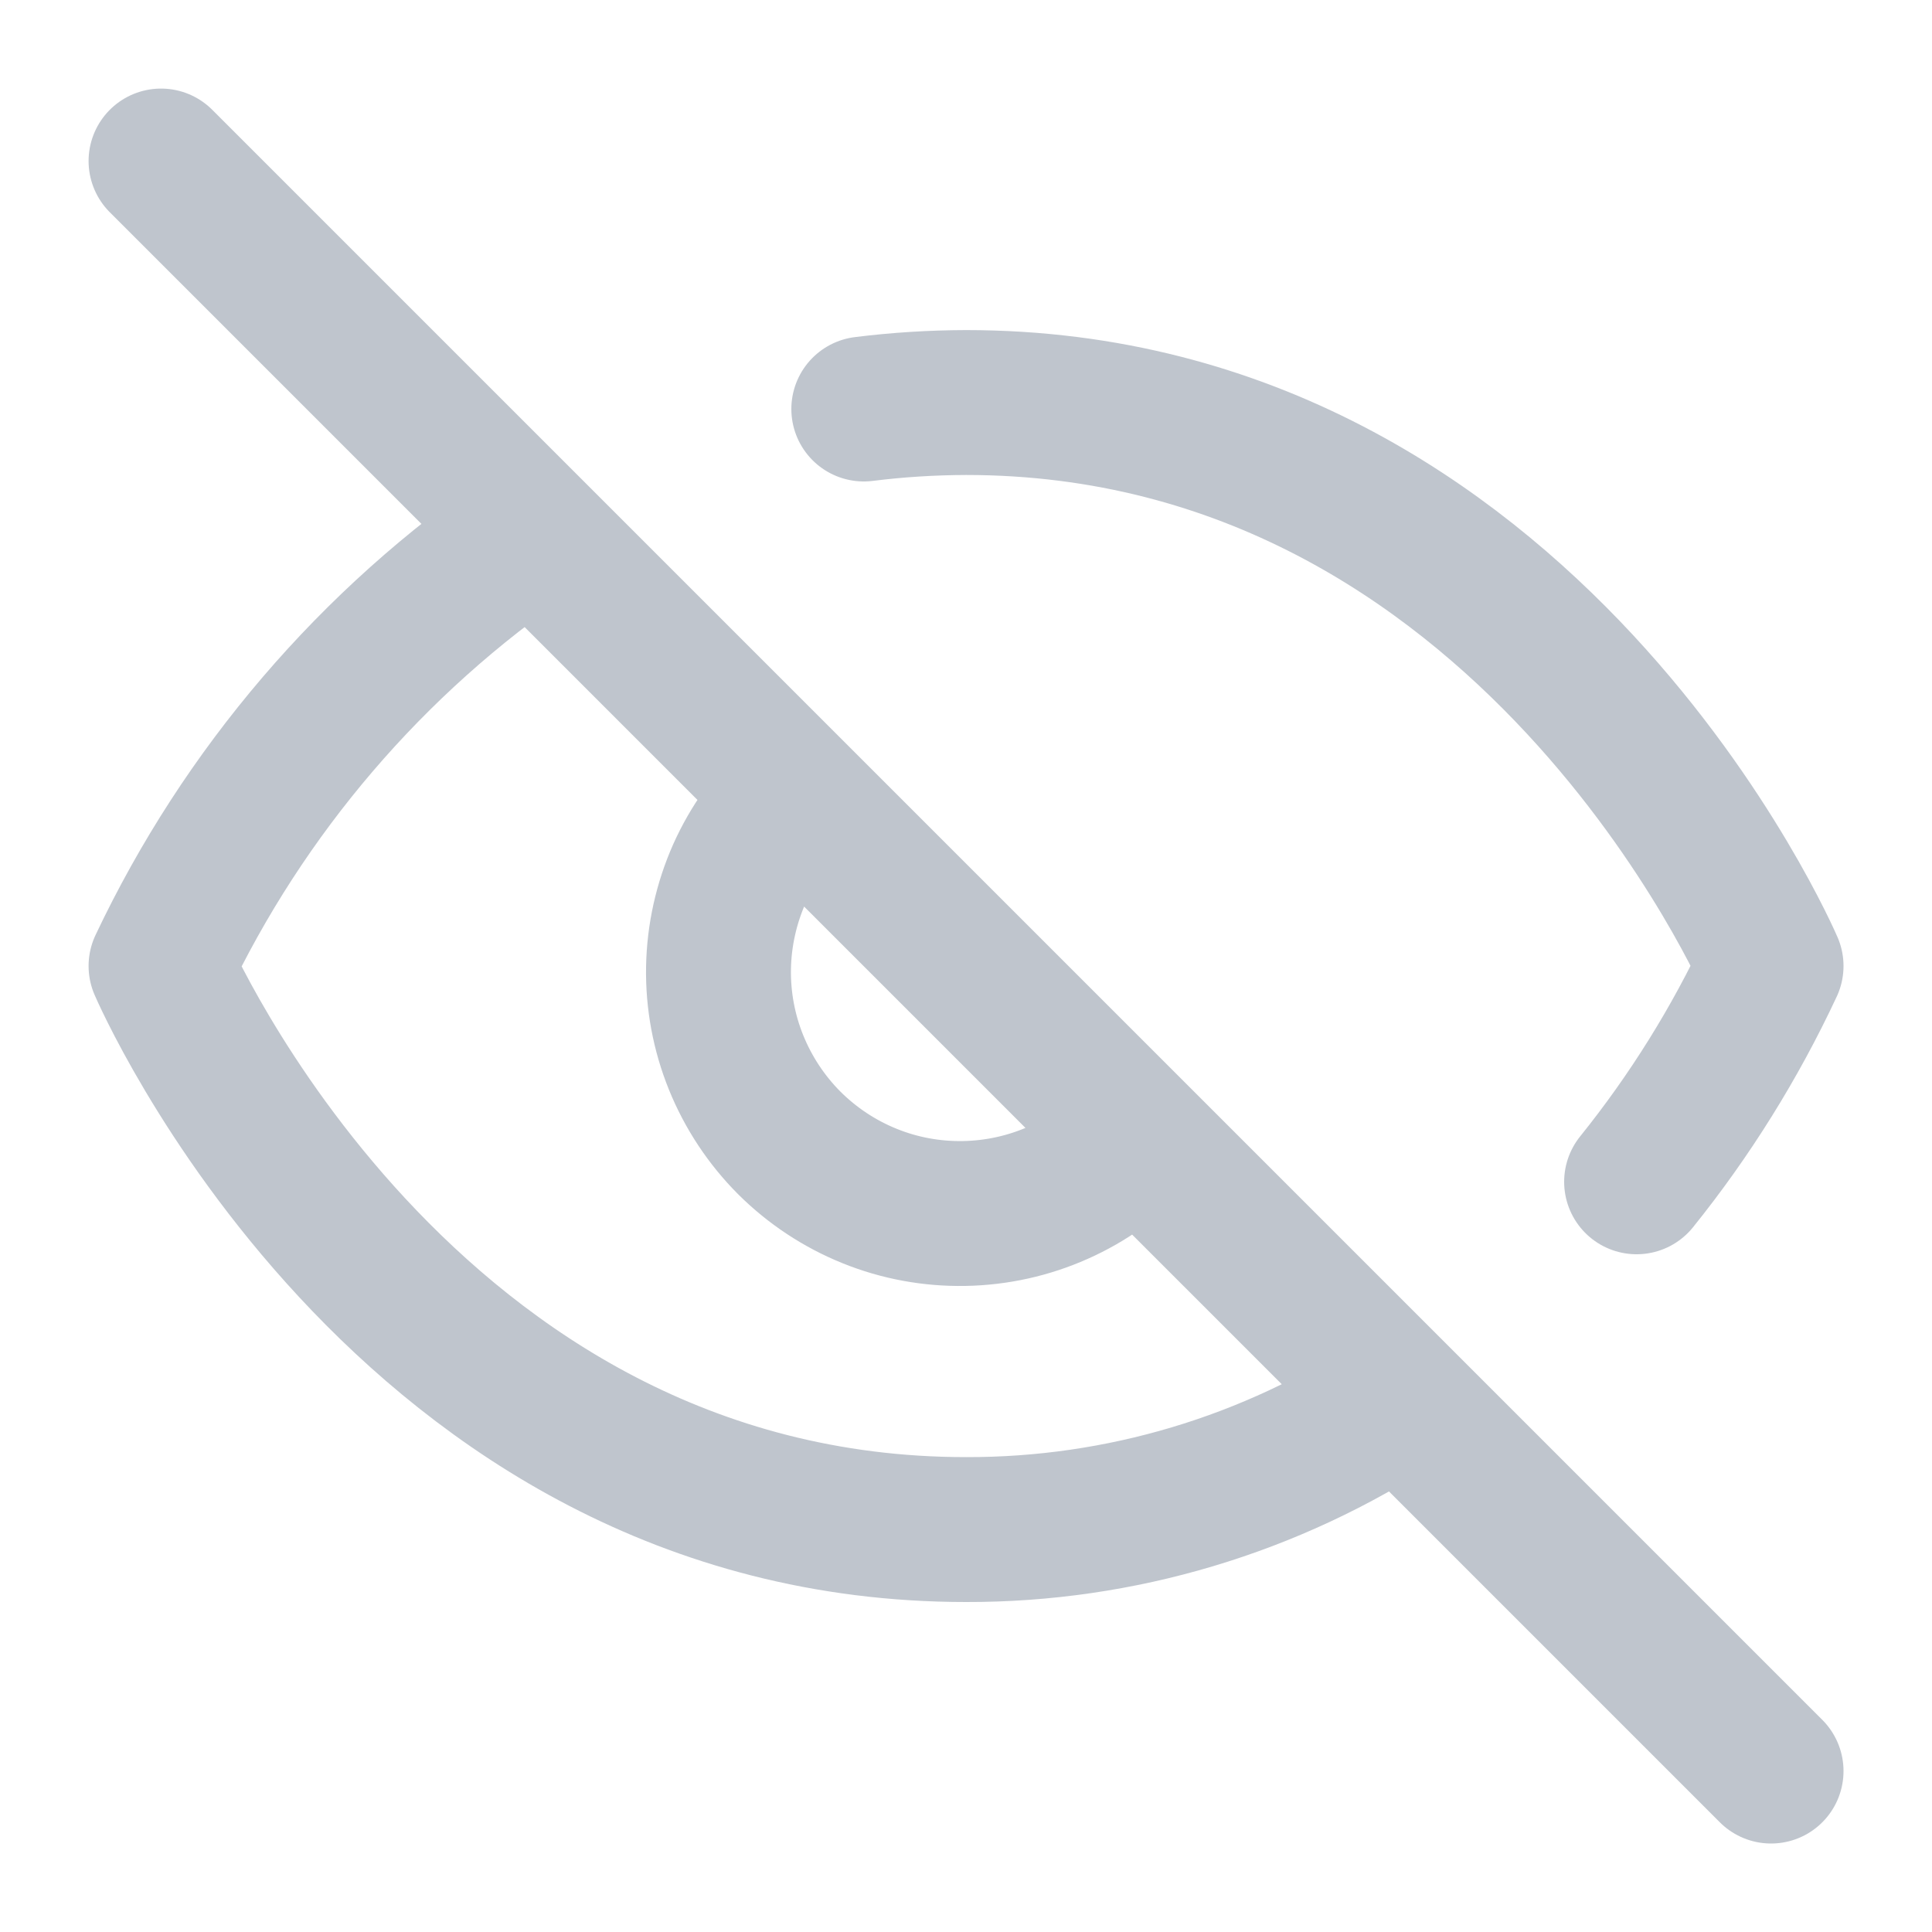 <svg width="20" height="20" viewBox="0 0 20 20" fill="none" xmlns="http://www.w3.org/2000/svg">
<g clip-path="url(#clip0_311_6498)">
<path d="M8.234 8.234C7.988 8.463 7.791 8.739 7.654 9.045C7.518 9.352 7.444 9.683 7.438 10.019C7.432 10.354 7.494 10.688 7.62 10.999C7.746 11.31 7.933 11.593 8.17 11.831C8.408 12.068 8.69 12.255 9.002 12.381C9.313 12.507 9.646 12.568 9.982 12.562C10.318 12.556 10.649 12.483 10.956 12.346C11.262 12.21 11.538 12.013 11.767 11.767M8.942 4.234C9.293 4.19 9.647 4.168 10 4.167C15.834 4.167 18.334 10 18.334 10C17.961 10.798 17.494 11.548 16.942 12.234M5.509 5.509C3.851 6.638 2.525 8.188 1.667 10C1.667 10 4.167 15.834 10 15.834C11.597 15.838 13.159 15.371 14.492 14.492M1.667 1.667L18.334 18.334" stroke="#BFC5CD" stroke-width="1.5" stroke-linecap="round" stroke-linejoin="round"/>
</g>
<defs>
<clipPath id="clip0_311_6498">
<rect width="20" height="20" fill="white"/>
</clipPath>
</defs>
</svg>
